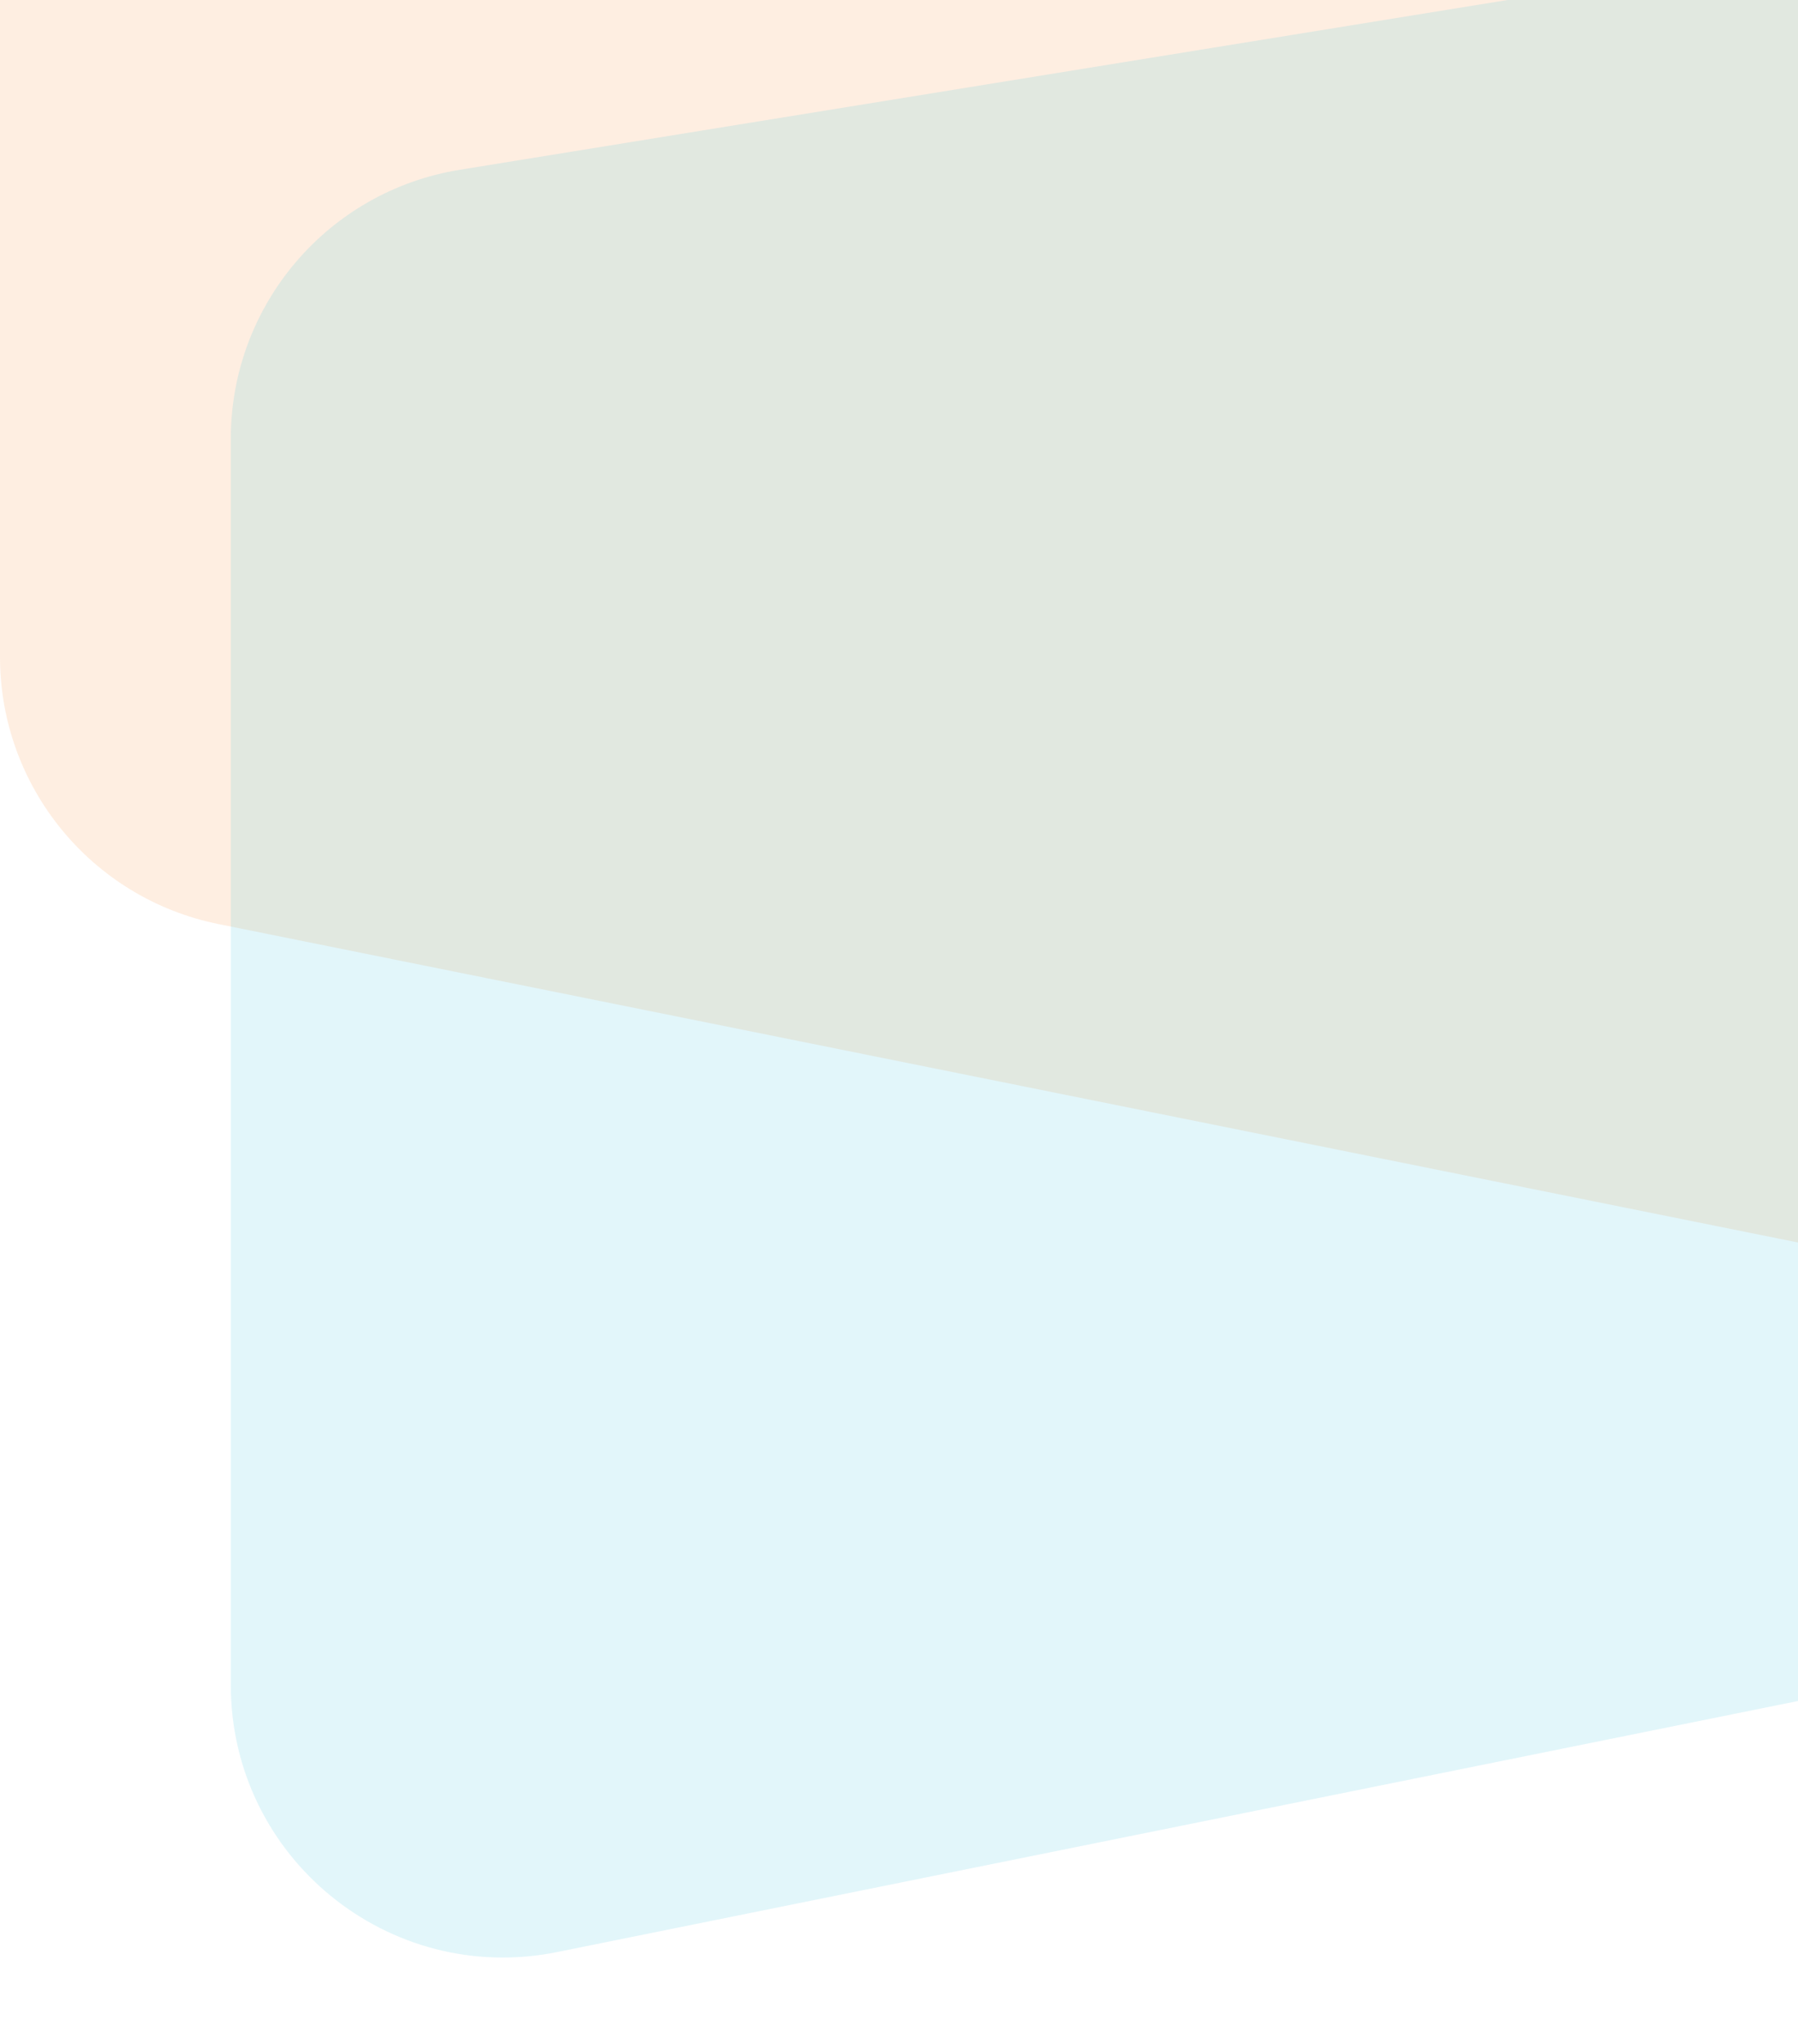 <svg width="66" height="75" viewBox="0 0 66 75" fill="none" xmlns="http://www.w3.org/2000/svg">
<path opacity="0.25" d="M0 -22.478C0 -28.637 5.513 -33.332 11.593 -32.35L105.121 -17.254C109.967 -16.472 113.528 -12.29 113.528 -7.382V42.954C113.528 49.27 107.744 54.005 101.553 52.757L8.025 33.909C3.357 32.968 0 28.867 0 24.106V-22.478Z" fill="#FDBC88"/>
<path opacity="0.15" d="M122 0.951C122 -5.21 116.483 -9.905 110.401 -8.92L16.873 6.231C12.03 7.015 8.472 11.197 8.472 16.102V61.827C8.472 68.146 14.261 72.881 20.454 71.628L113.982 52.712C118.647 51.769 122 47.669 122 42.91V0.951Z" fill="#3CC2DD"/>
</svg>
